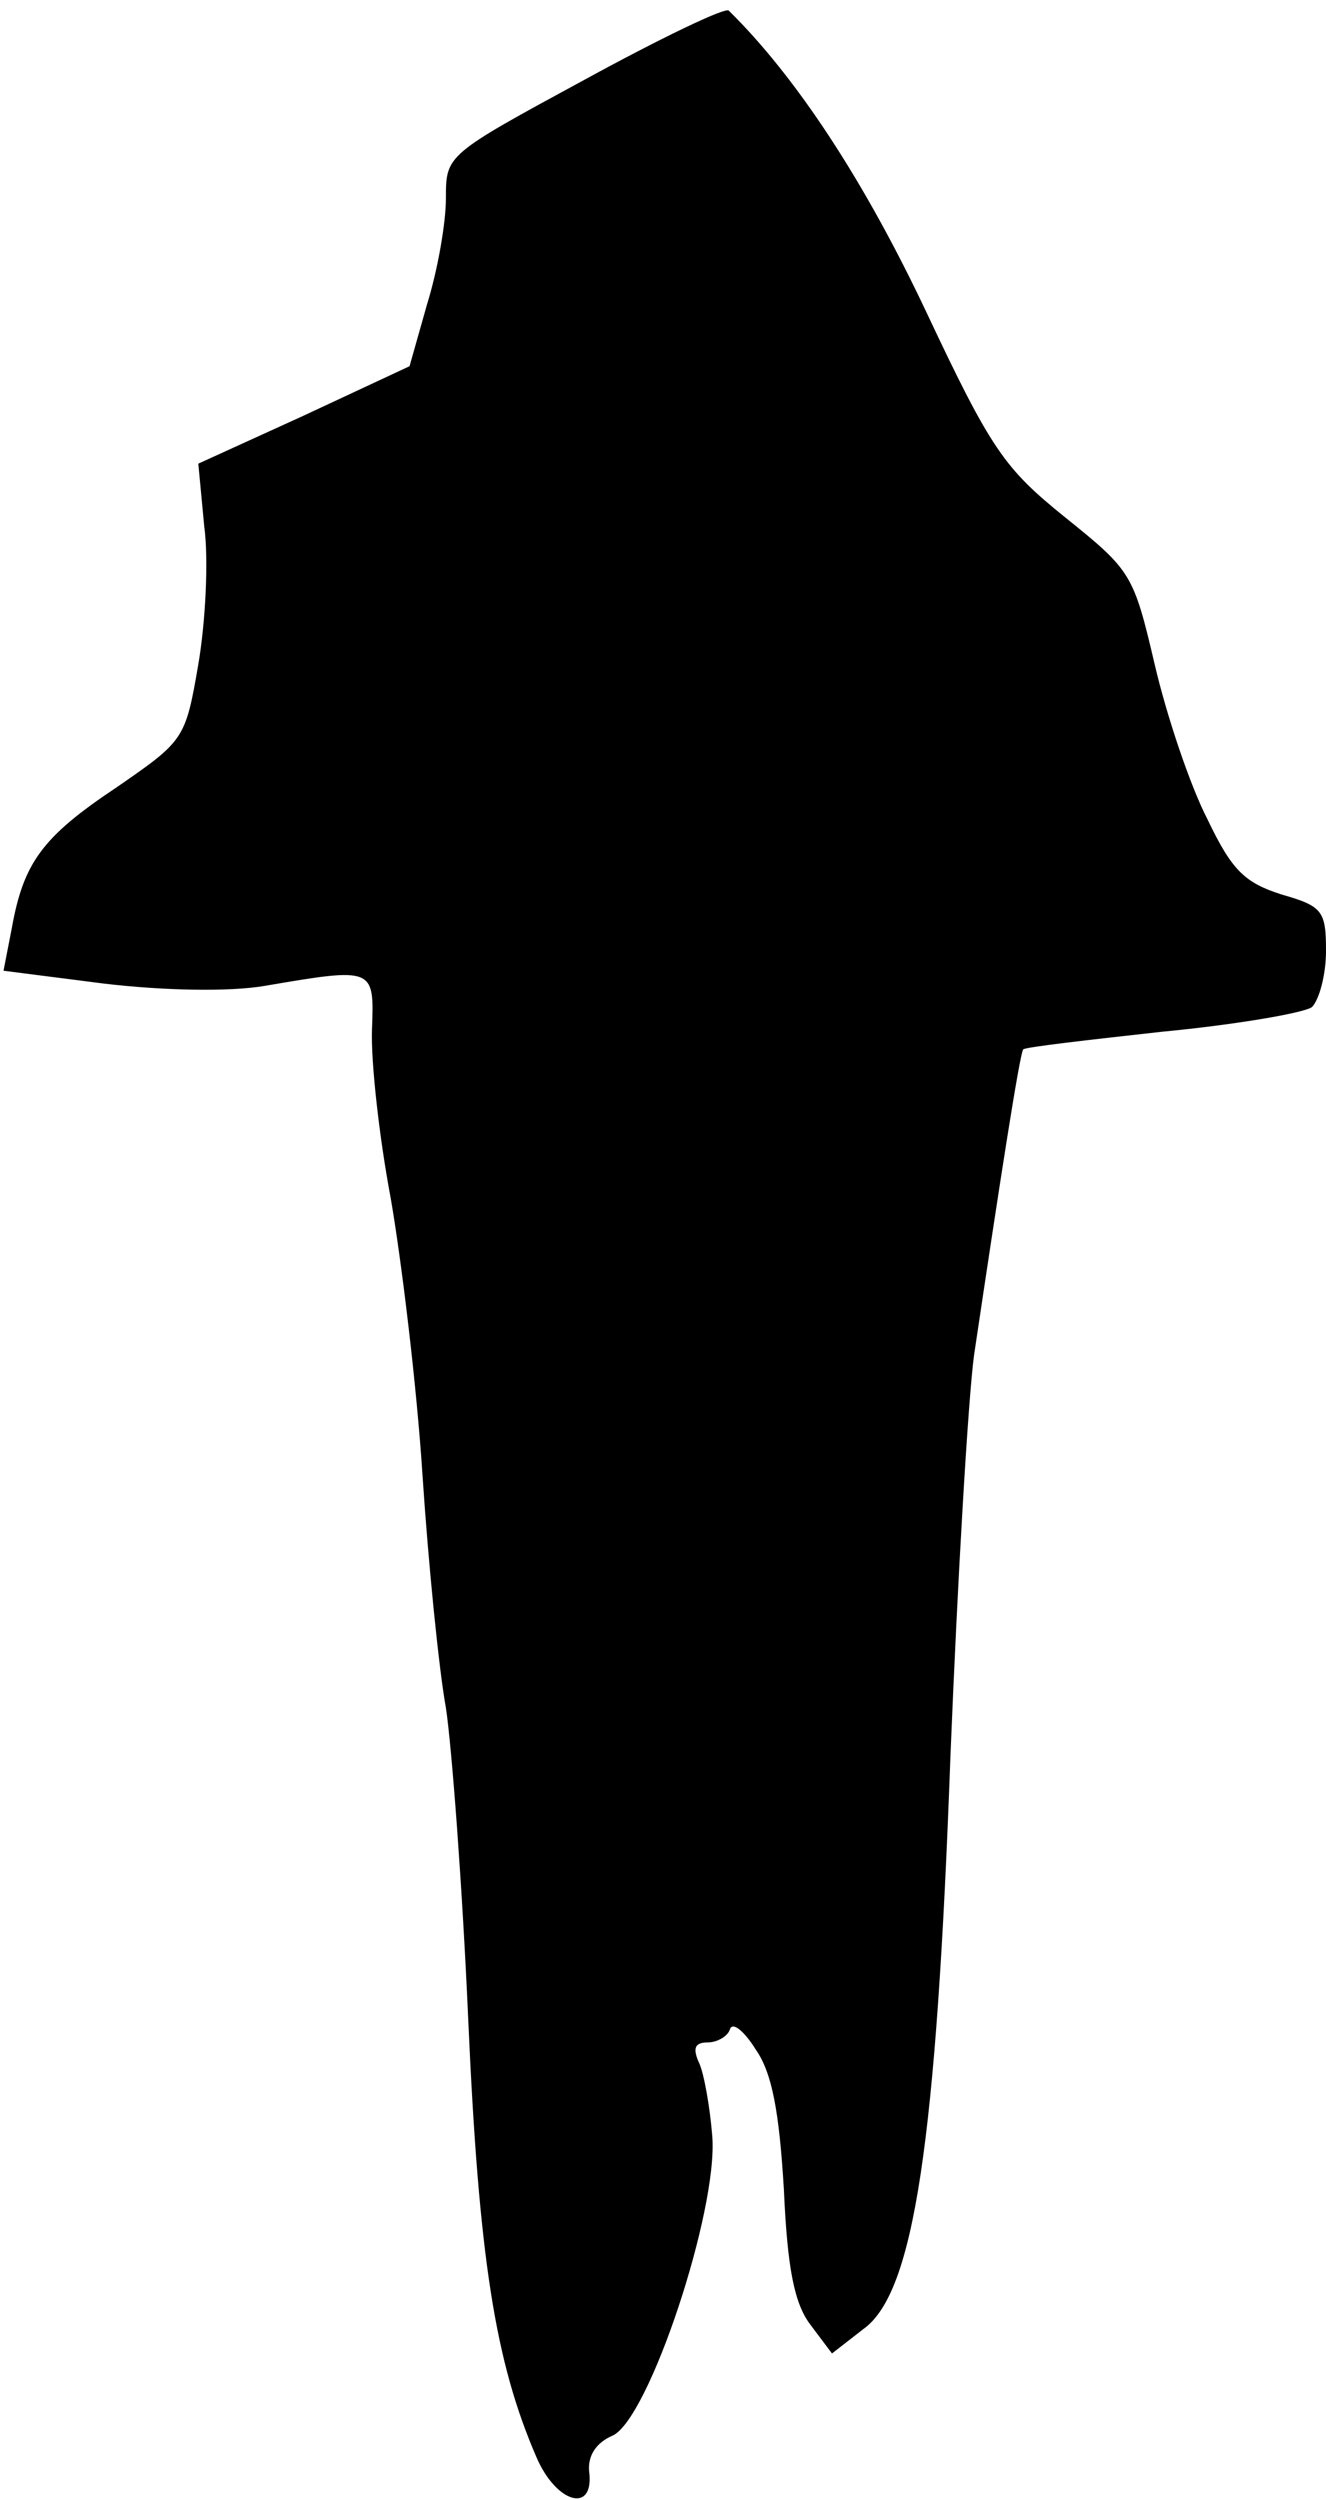 <?xml version="1.0" standalone="no"?>
<!DOCTYPE svg PUBLIC "-//W3C//DTD SVG 20010904//EN"
 "http://www.w3.org/TR/2001/REC-SVG-20010904/DTD/svg10.dtd">
<svg version="1.0" xmlns="http://www.w3.org/2000/svg"
 width="113pt" height="213pt" viewBox="0 0 113 213"
 preserveAspectRatio="xMidYMid meet">
<g transform="translate(0,213) scale(0.1,-0.1)"
fill="#000000" stroke="none">
<path fill="#000000" stroke="none" d="M498 2062 c-118 -64 -118 -64 -118
-101 0 -21 -7 -61 -16 -90 l-15 -53 -90 -42 -90 -41 5 -53 c4 -29 1 -83 -5
-118 -11 -64 -12 -65 -70 -105 -63 -42 -79 -64 -89 -120 l-7 -36 86 -11 c51
-6 106 -7 136 -2 94 16 94 16 92 -37 -1 -27 6 -91 16 -144 9 -52 22 -158 27
-235 5 -76 14 -166 20 -199 5 -33 14 -152 19 -265 9 -204 23 -292 58 -373 17
-40 50 -49 45 -12 -1 13 6 24 20 30 31 14 90 192 85 255 -2 25 -7 53 -11 62
-6 13 -4 18 7 18 8 0 17 5 19 11 2 7 12 -1 22 -17 14 -20 20 -53 24 -119 3
-68 9 -98 23 -116 l18 -24 27 21 c43 31 62 159 74 489 6 149 15 302 20 340 21
141 39 258 42 261 2 2 55 8 118 15 63 6 121 16 128 21 6 6 12 27 12 48 0 34
-3 38 -38 48 -31 10 -42 20 -63 64 -15 29 -35 89 -45 132 -18 77 -20 80 -76
125 -52 42 -63 57 -119 176 -52 110 -110 199 -168 256 -3 3 -59 -24 -123 -59z"/>
</g>
</svg>
